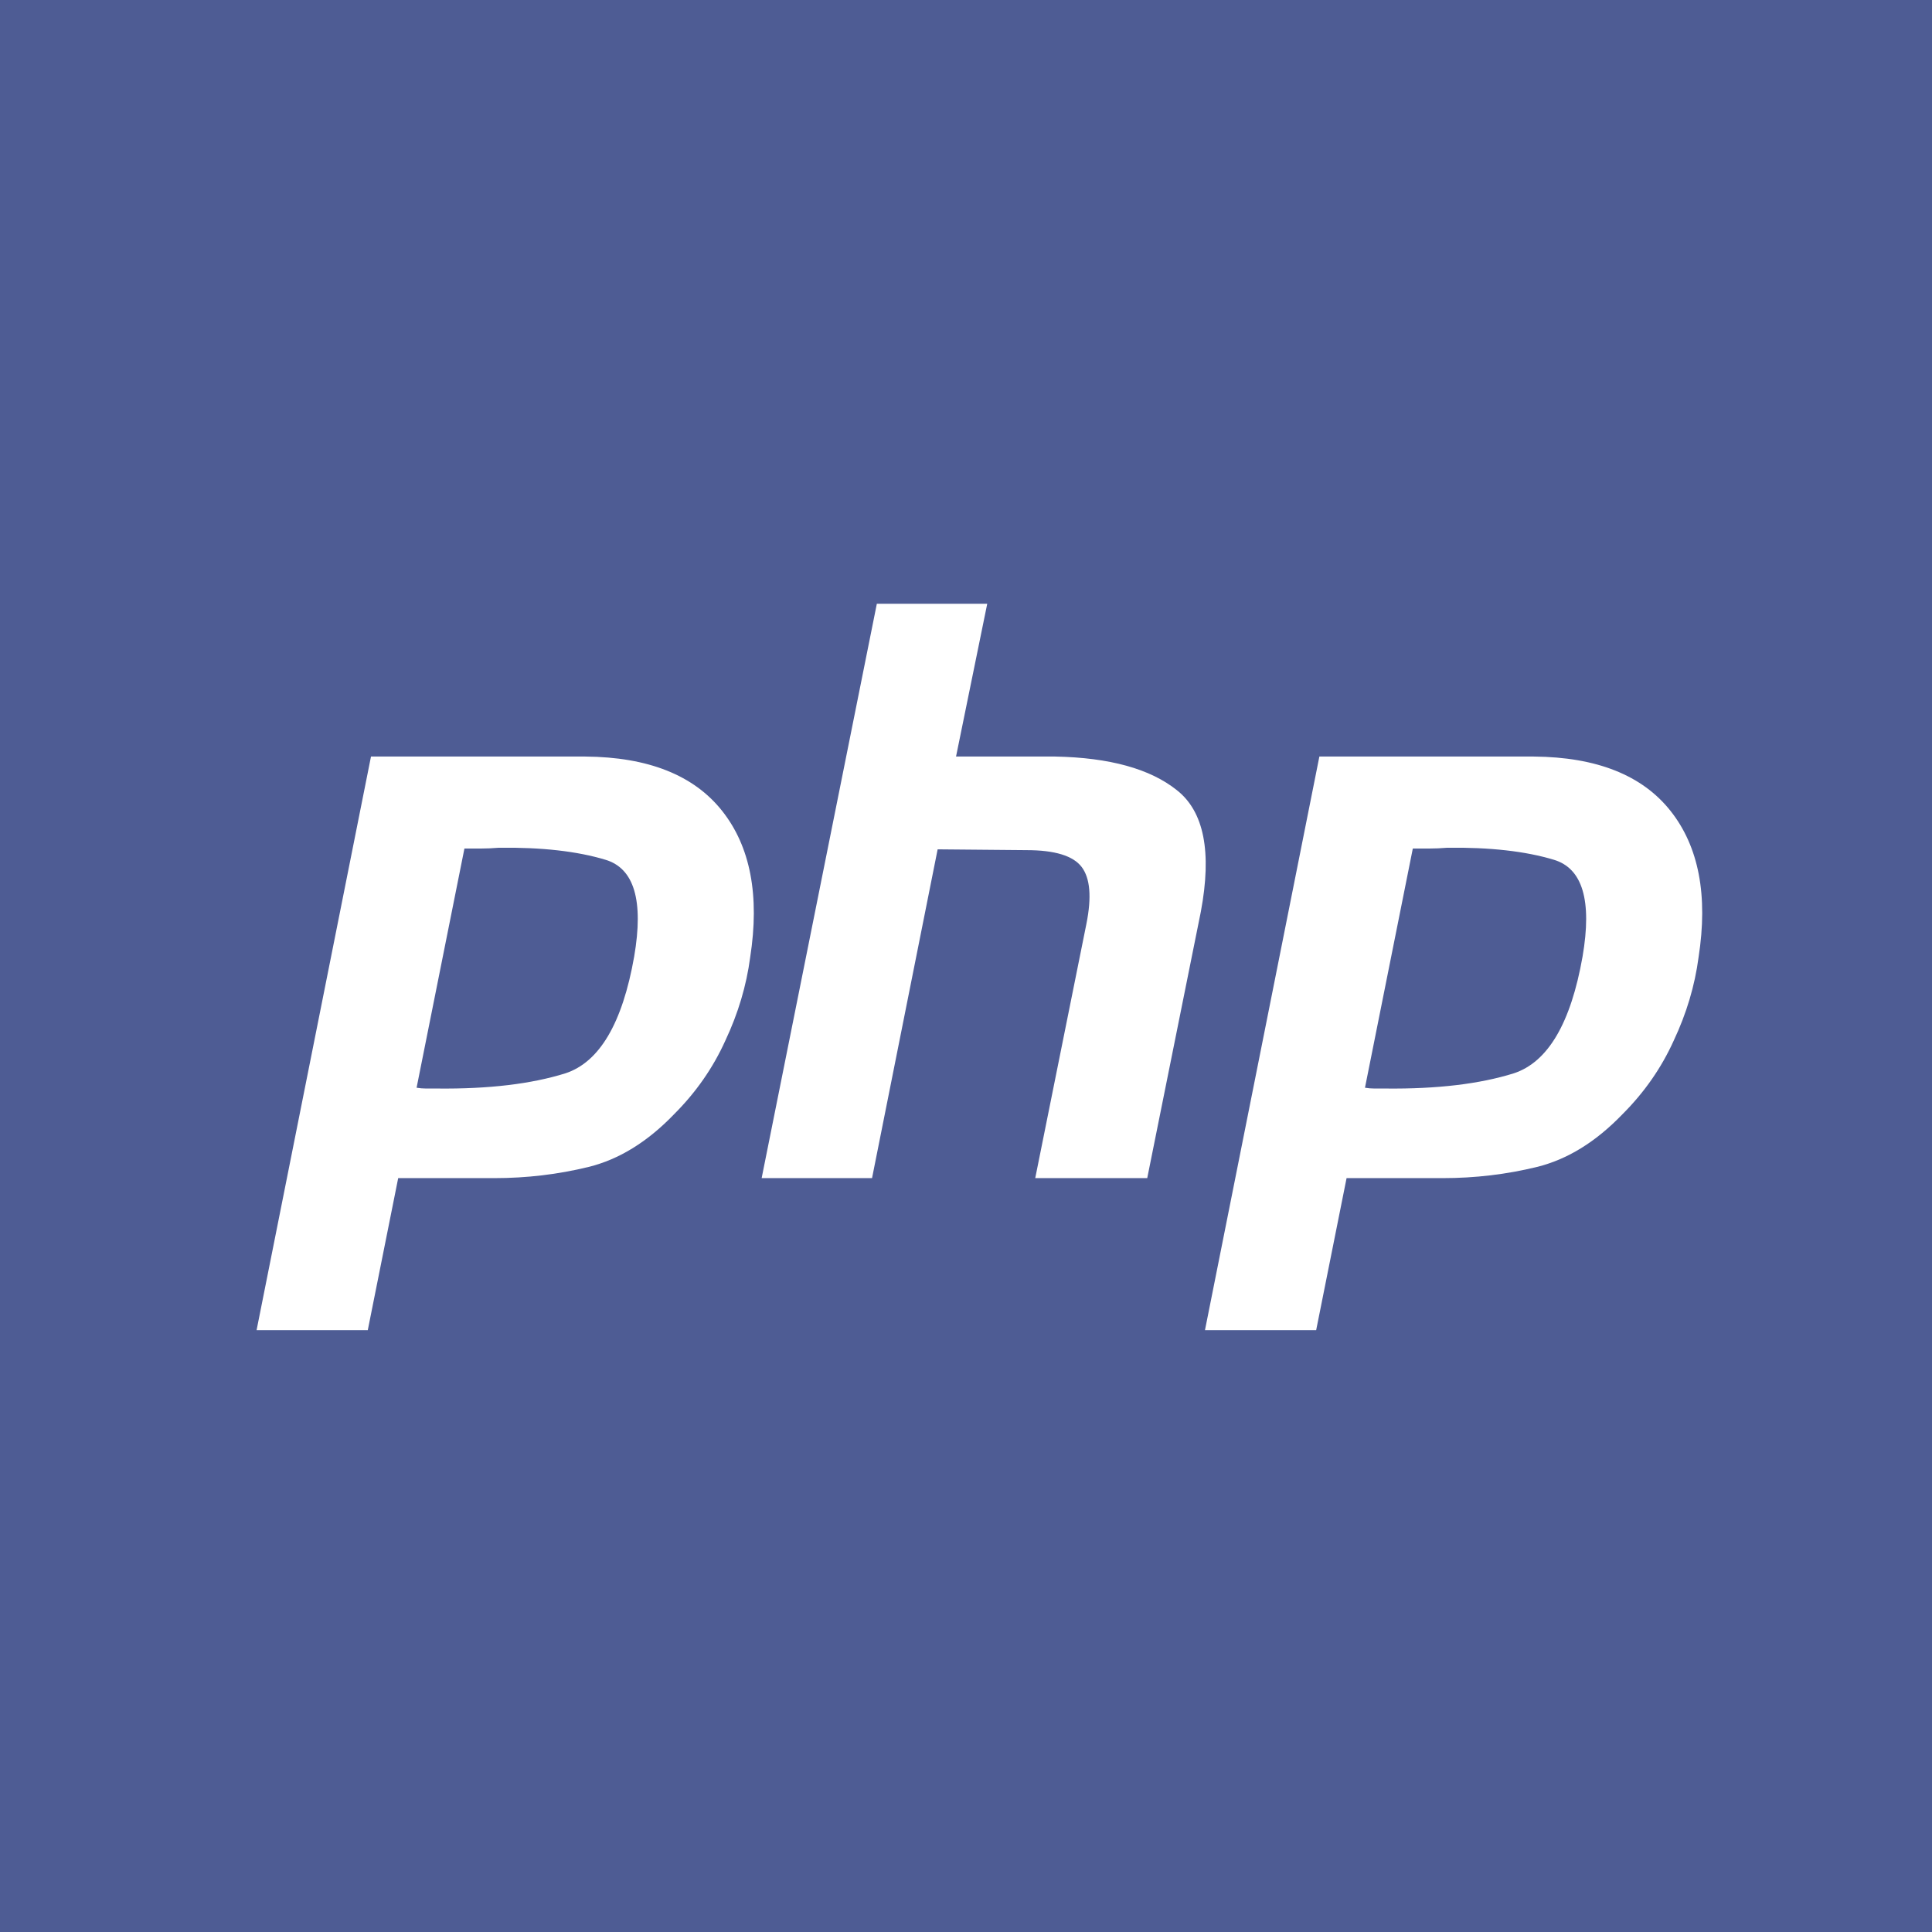 <svg width="256" height="256" viewBox="0 0 256 256" fill="none" xmlns="http://www.w3.org/2000/svg">
<rect x="0" y="0" width="256" height="256" fill="#333333" stroke="none"/>
<g clip-path="url(#clip0_14_179)">
<rect width="256" height="256" fill="white"/>
<rect width="256" height="256" fill="#4E5C94"/>
<path d="M49.158 100.246H77.566C85.904 100.317 91.946 102.719 95.692 107.454C99.437 112.188 100.674 118.654 99.402 126.852C98.907 130.597 97.812 134.272 96.116 137.876C94.491 141.48 92.229 144.731 89.332 147.628C85.799 151.302 82.018 153.634 77.99 154.624C73.961 155.613 69.792 156.108 65.482 156.108H52.762L48.734 176.248H34L49.158 100.246ZM61.56 112.33L55.2 144.13C55.624 144.201 56.048 144.236 56.472 144.236H57.956C64.741 144.307 70.394 143.635 74.916 142.222C79.439 140.738 82.477 135.579 84.032 126.746C85.304 119.326 84.032 115.051 80.216 113.92C76.471 112.79 71.771 112.26 66.118 112.33C65.271 112.401 64.458 112.436 63.68 112.436H61.454L61.56 112.33ZM116.186 80H130.814L126.68 100.246H139.824C147.031 100.388 152.402 101.872 155.936 104.698C159.54 107.525 160.6 112.895 159.116 120.81L152.014 156.108H137.174L143.958 122.4C144.664 118.867 144.452 116.358 143.322 114.874C142.192 113.39 139.754 112.648 136.008 112.648L124.242 112.542L115.55 156.108H100.922L116.186 80ZM174.824 100.246H203.232C211.57 100.317 217.612 102.719 221.358 107.454C225.103 112.188 226.34 118.654 225.068 126.852C224.573 130.597 223.478 134.272 221.782 137.876C220.157 141.48 217.895 144.731 214.998 147.628C211.465 151.302 207.684 153.634 203.656 154.624C199.627 155.613 195.458 156.108 191.148 156.108H178.428L174.4 176.248H159.666L174.824 100.246ZM187.226 112.33L180.866 144.13C181.29 144.201 181.714 144.236 182.138 144.236H183.622C190.407 144.307 196.06 143.635 200.582 142.222C205.105 140.738 208.143 135.579 209.698 126.746C210.97 119.326 209.698 115.051 205.882 113.92C202.137 112.79 197.437 112.26 191.784 112.33C190.936 112.401 190.123 112.436 189.346 112.436H187.12L187.226 112.33Z" fill="white"/>
</g>
<defs>
<clipPath id="clip0_14_179">
<rect width="256" height="256" fill="white"/>
</clipPath>
</defs>
</svg>
